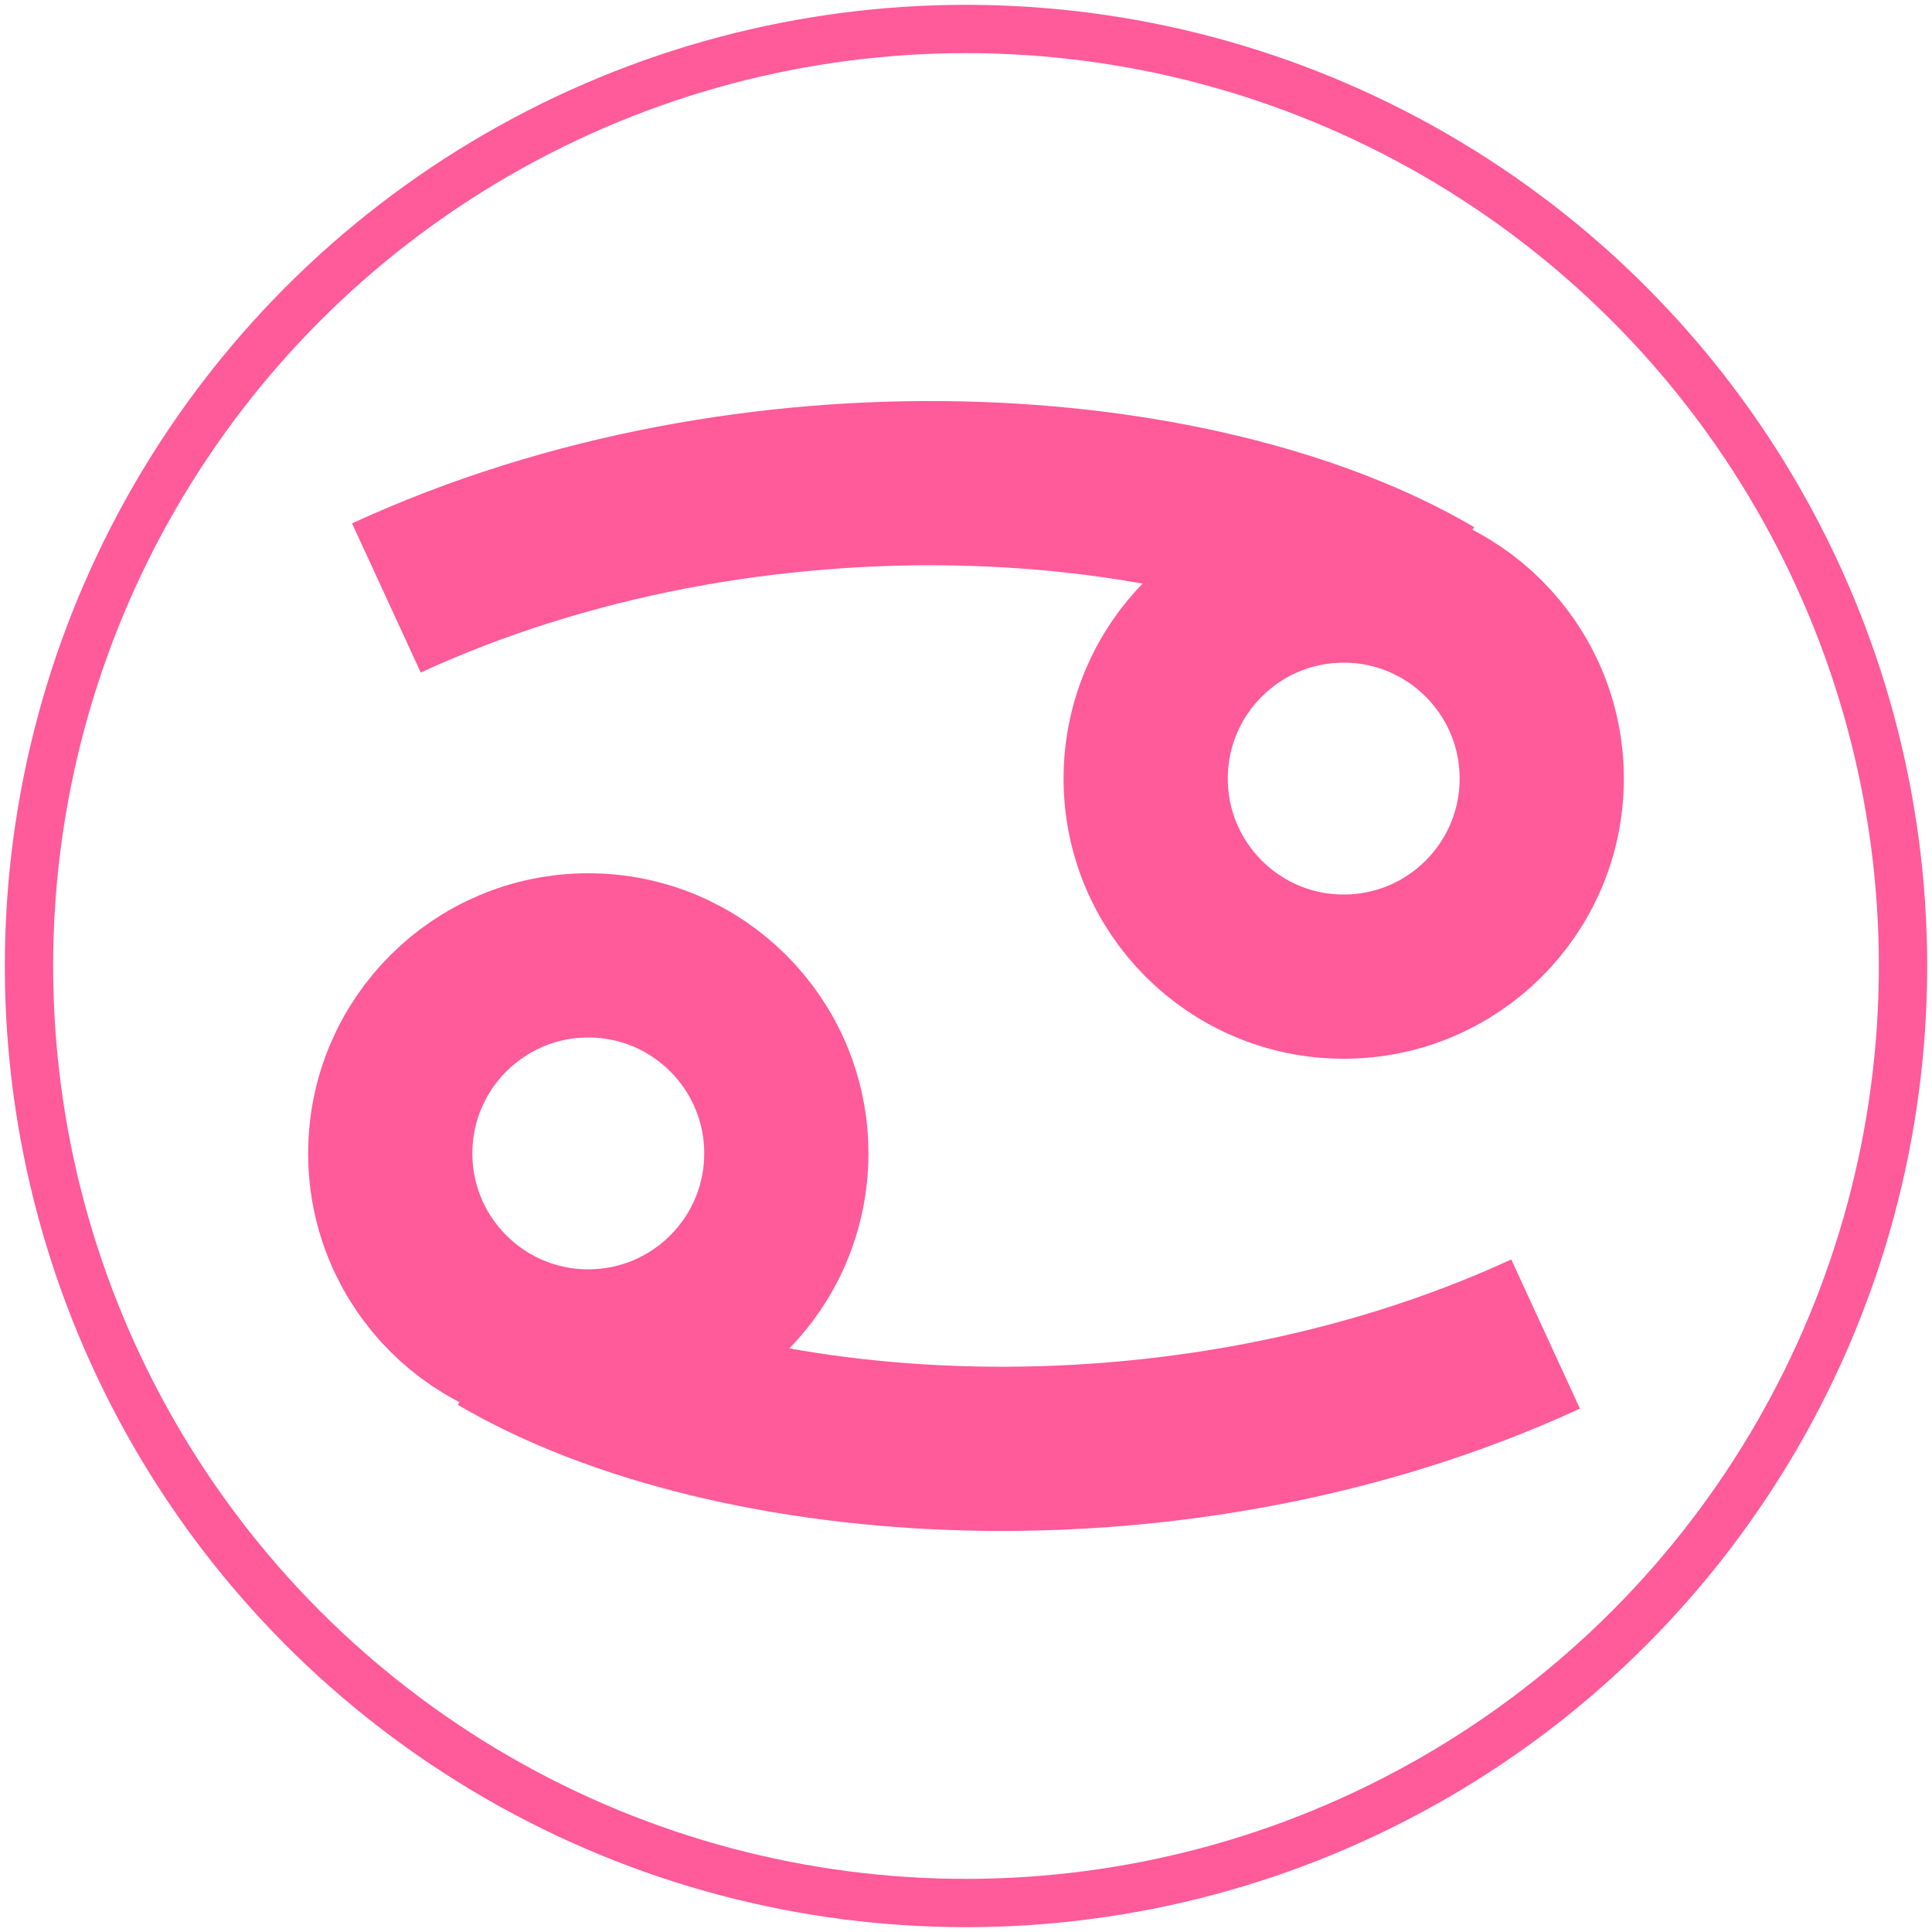 <?xml version="1.0" encoding="utf-8"?>
<!-- Generator: Adobe Illustrator 15.0.0, SVG Export Plug-In  -->
<!DOCTYPE svg PUBLIC "-//W3C//DTD SVG 1.1//EN" "http://www.w3.org/Graphics/SVG/1.1/DTD/svg11.dtd">
<svg version="1.1"
	 xmlns="http://www.w3.org/2000/svg" xmlns:xlink="http://www.w3.org/1999/xlink" xmlns:a="http://ns.adobe.com/AdobeSVGViewerExtensions/3.0/"
	 x="0px" y="0px" width="200px" height="200px" viewBox="-0.5 -0.5 200 200" enable-background="new -0.5 -0.5 200 200"
	 xml:space="preserve">
<defs>
</defs>
<ellipse fill="none" stroke="#FF5A9A" stroke-width="5" cx="99.5" cy="99.5" rx="97" ry="97"/>
<path id="_274128120_1_" fill="none" stroke="#FF5A9A" stroke-width="17" d="M39.5,61.4c38-17.5,84.3-14.1,108.3,0"/>
<circle id="_271953080_1_" fill="none" stroke="#FF5A9A" stroke-width="17" cx="138.6" cy="80.1" r="20.5"/>
<path id="_272317816_1_" fill="none" stroke="#FF5A9A" stroke-width="17" d="M159.5,137.6c-38,17.5-84.3,14.1-108.3,0"/>
<circle id="_272317408_1_" fill="none" stroke="#FF5A9A" stroke-width="17" cx="60.4" cy="118.9" r="20.5"/>
</svg>

